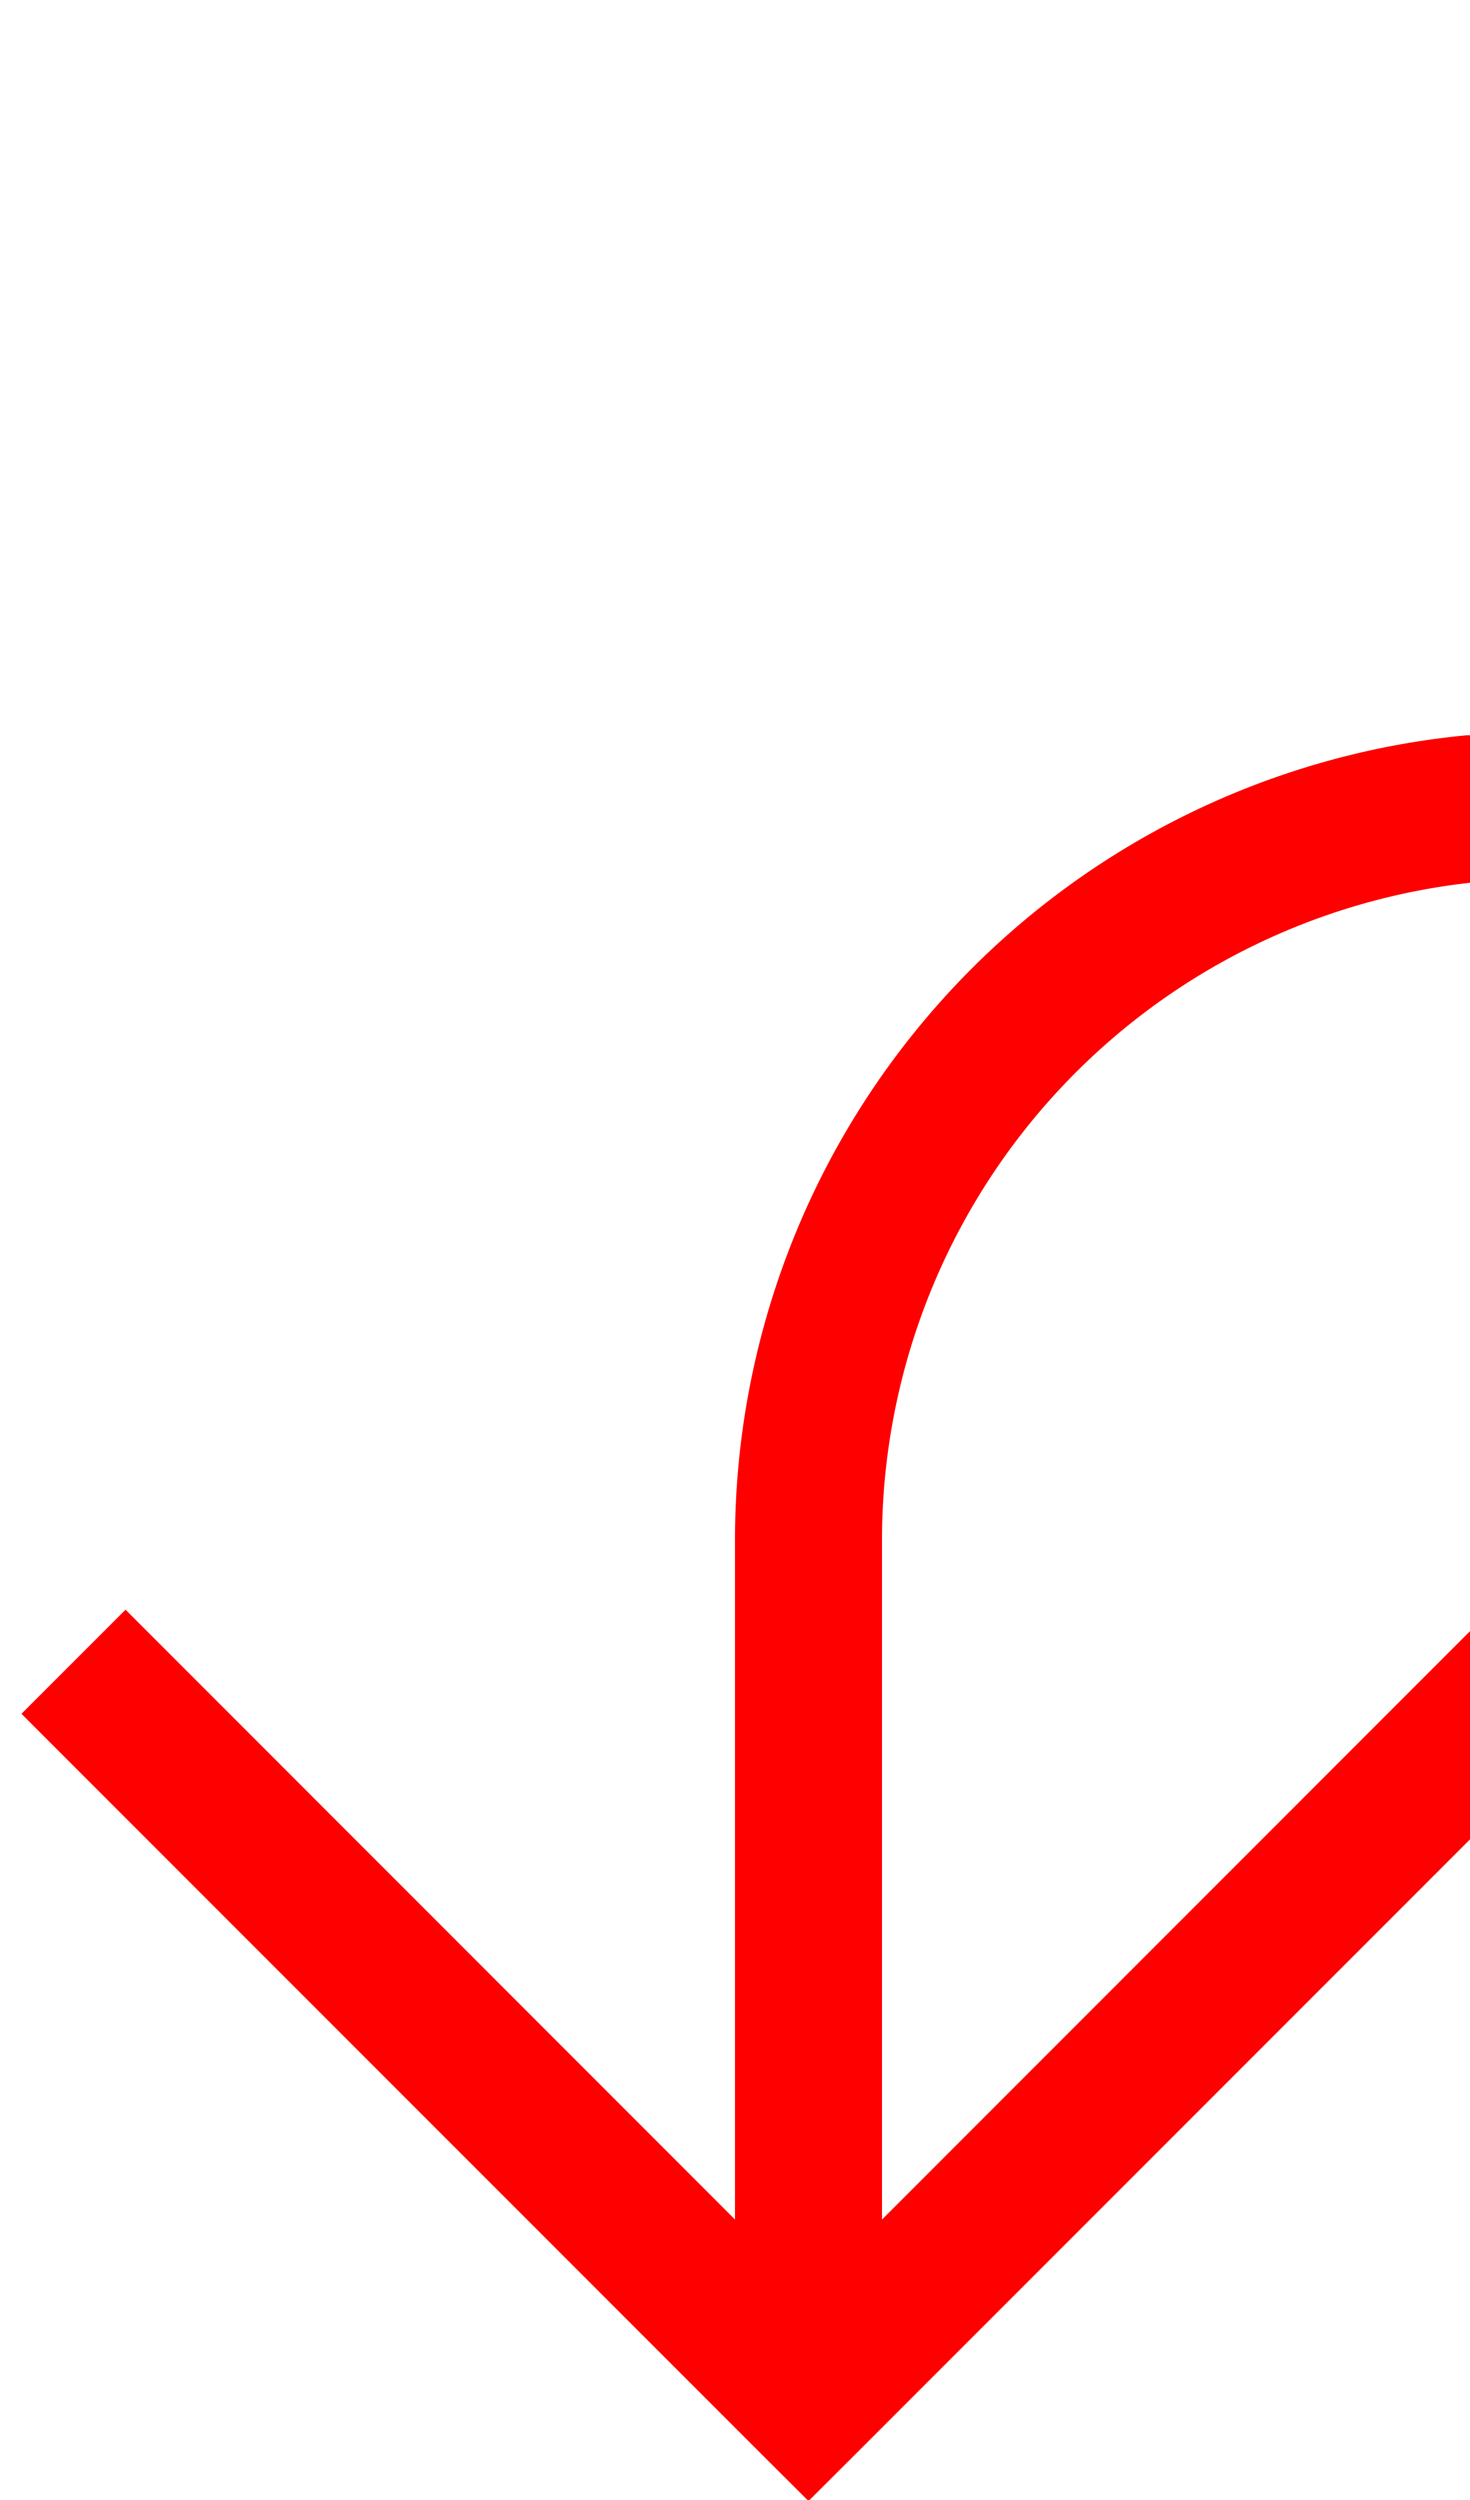﻿<?xml version="1.0" encoding="utf-8"?>
<svg version="1.1" xmlns:xlink="http://www.w3.org/1999/xlink" width="10px" height="17px" preserveAspectRatio="xMidYMin meet" viewBox="1704 845  8 17" xmlns="http://www.w3.org/2000/svg">
  <path d="M 1903.5 798  L 1903.5 845  A 5 5 0 0 1 1898.5 850.5 L 1713 850.5  A 5 5 0 0 0 1708.5 855.5 L 1708.5 861  " stroke-width="1" stroke="#ff0000" fill="none" />
  <path d="M 1713.146 855.946  L 1708.5 860.593  L 1703.854 855.946  L 1703.146 856.654  L 1708.146 861.654  L 1708.5 862.007  L 1708.854 861.654  L 1713.854 856.654  L 1713.146 855.946  Z " fill-rule="nonzero" fill="#ff0000" stroke="none" />
</svg>